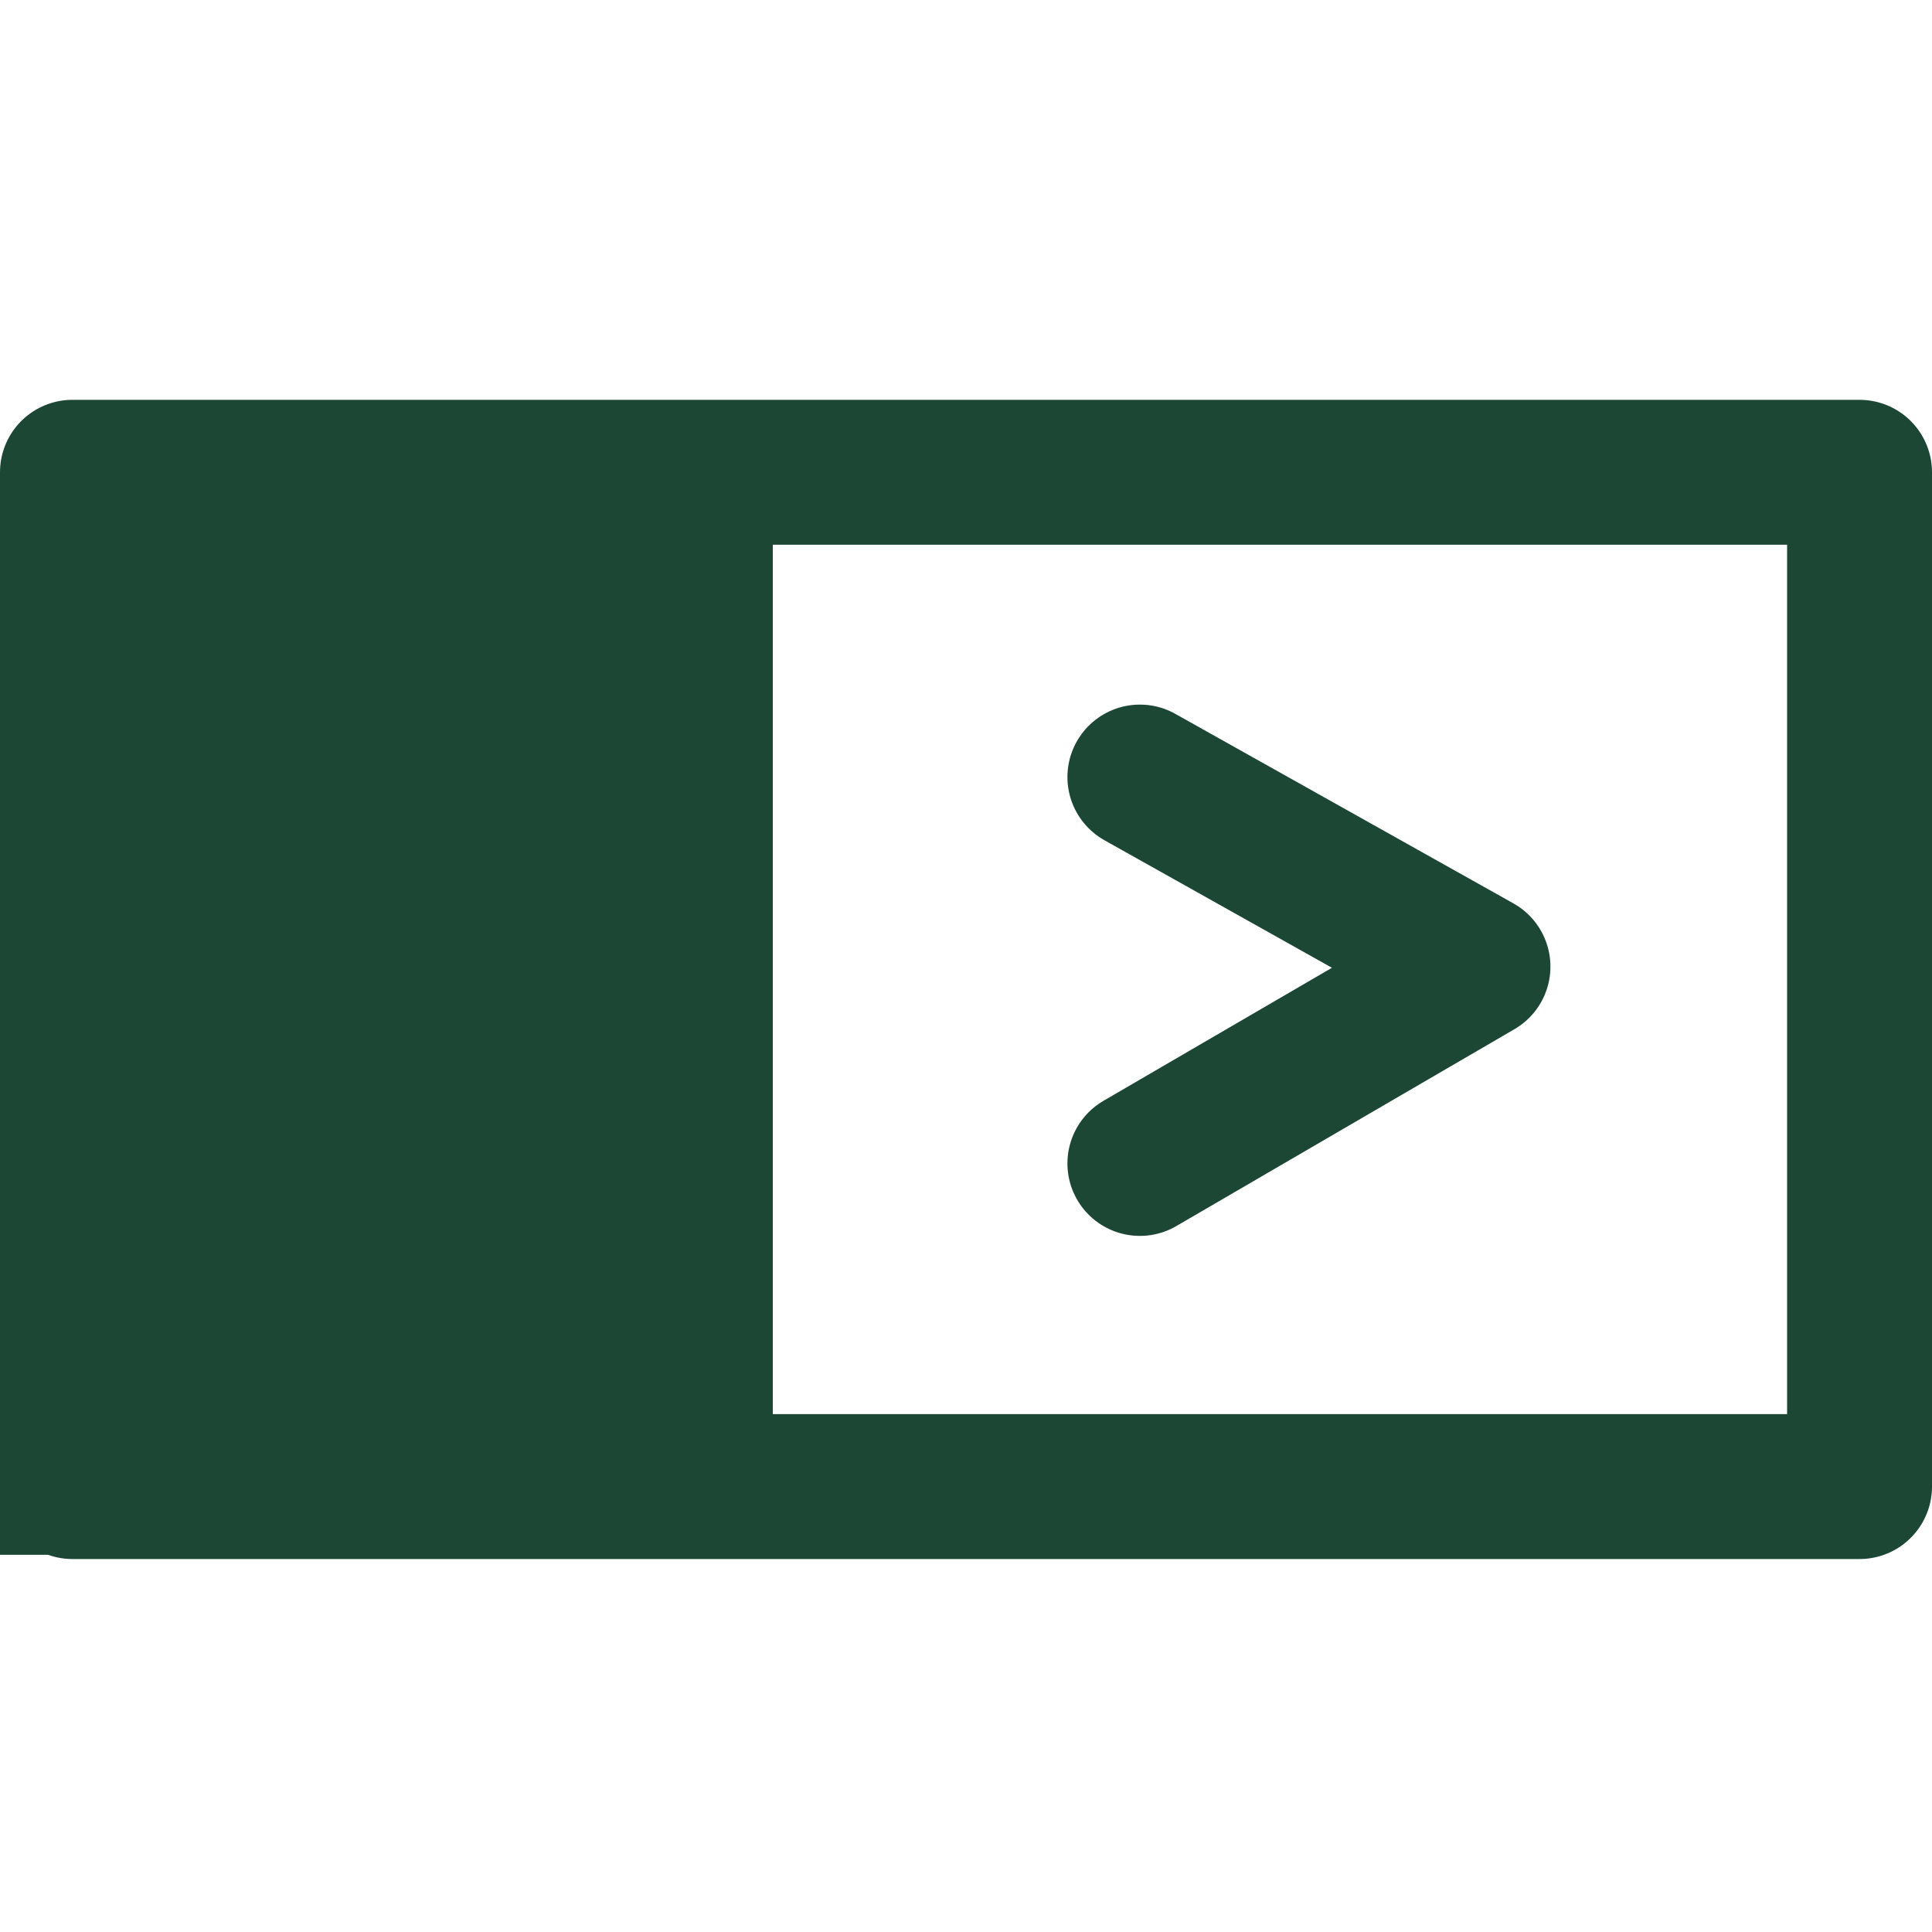 <svg xmlns="http://www.w3.org/2000/svg" viewBox="0 0 20 20">
  <defs>
    <style>
      .cls-1, .cls-2 {
        fill: none;
      }

      .cls-2 {
        stroke: #1b4734;
        stroke-linecap: round;
        stroke-linejoin: round;
        stroke-width: 1.5px;
      }

      .cls-3 {
        fill: #1b4734;
      }

      .cls-4 {
        stroke: none;
      }
    </style>
  </defs>
  <g id="Group_4021" data-name="Group 4021" transform="translate(-1311 -455)">
    <rect id="Rectangle_1609" data-name="Rectangle 1609" class="cls-1" width="20" height="20" transform="translate(1311 455)"/>
    <g id="Group_2912" data-name="Group 2912" transform="translate(638 130)">
      <g id="Group_989" data-name="Group 989" transform="translate(550 -82)">
        <g id="Rectangle_3" data-name="Rectangle 3" class="cls-2" transform="translate(123 411.139)">
          <rect class="cls-4" width="20" height="12"/>
          <rect class="cls-1" x="0.75" y="0.75" width="18.5" height="10.5"/>
        </g>
        <rect id="Rectangle_4" data-name="Rectangle 4" class="cls-3" width="8" height="11.051" transform="translate(123 412.044)"/>
      </g>
      <path id="Path_712" data-name="Path 712" class="cls-2" d="M644.8,497.817l3.5,1.962-3.5,2.038" transform="translate(40 -164.773)"/>
    </g>
  </g>
</svg>
